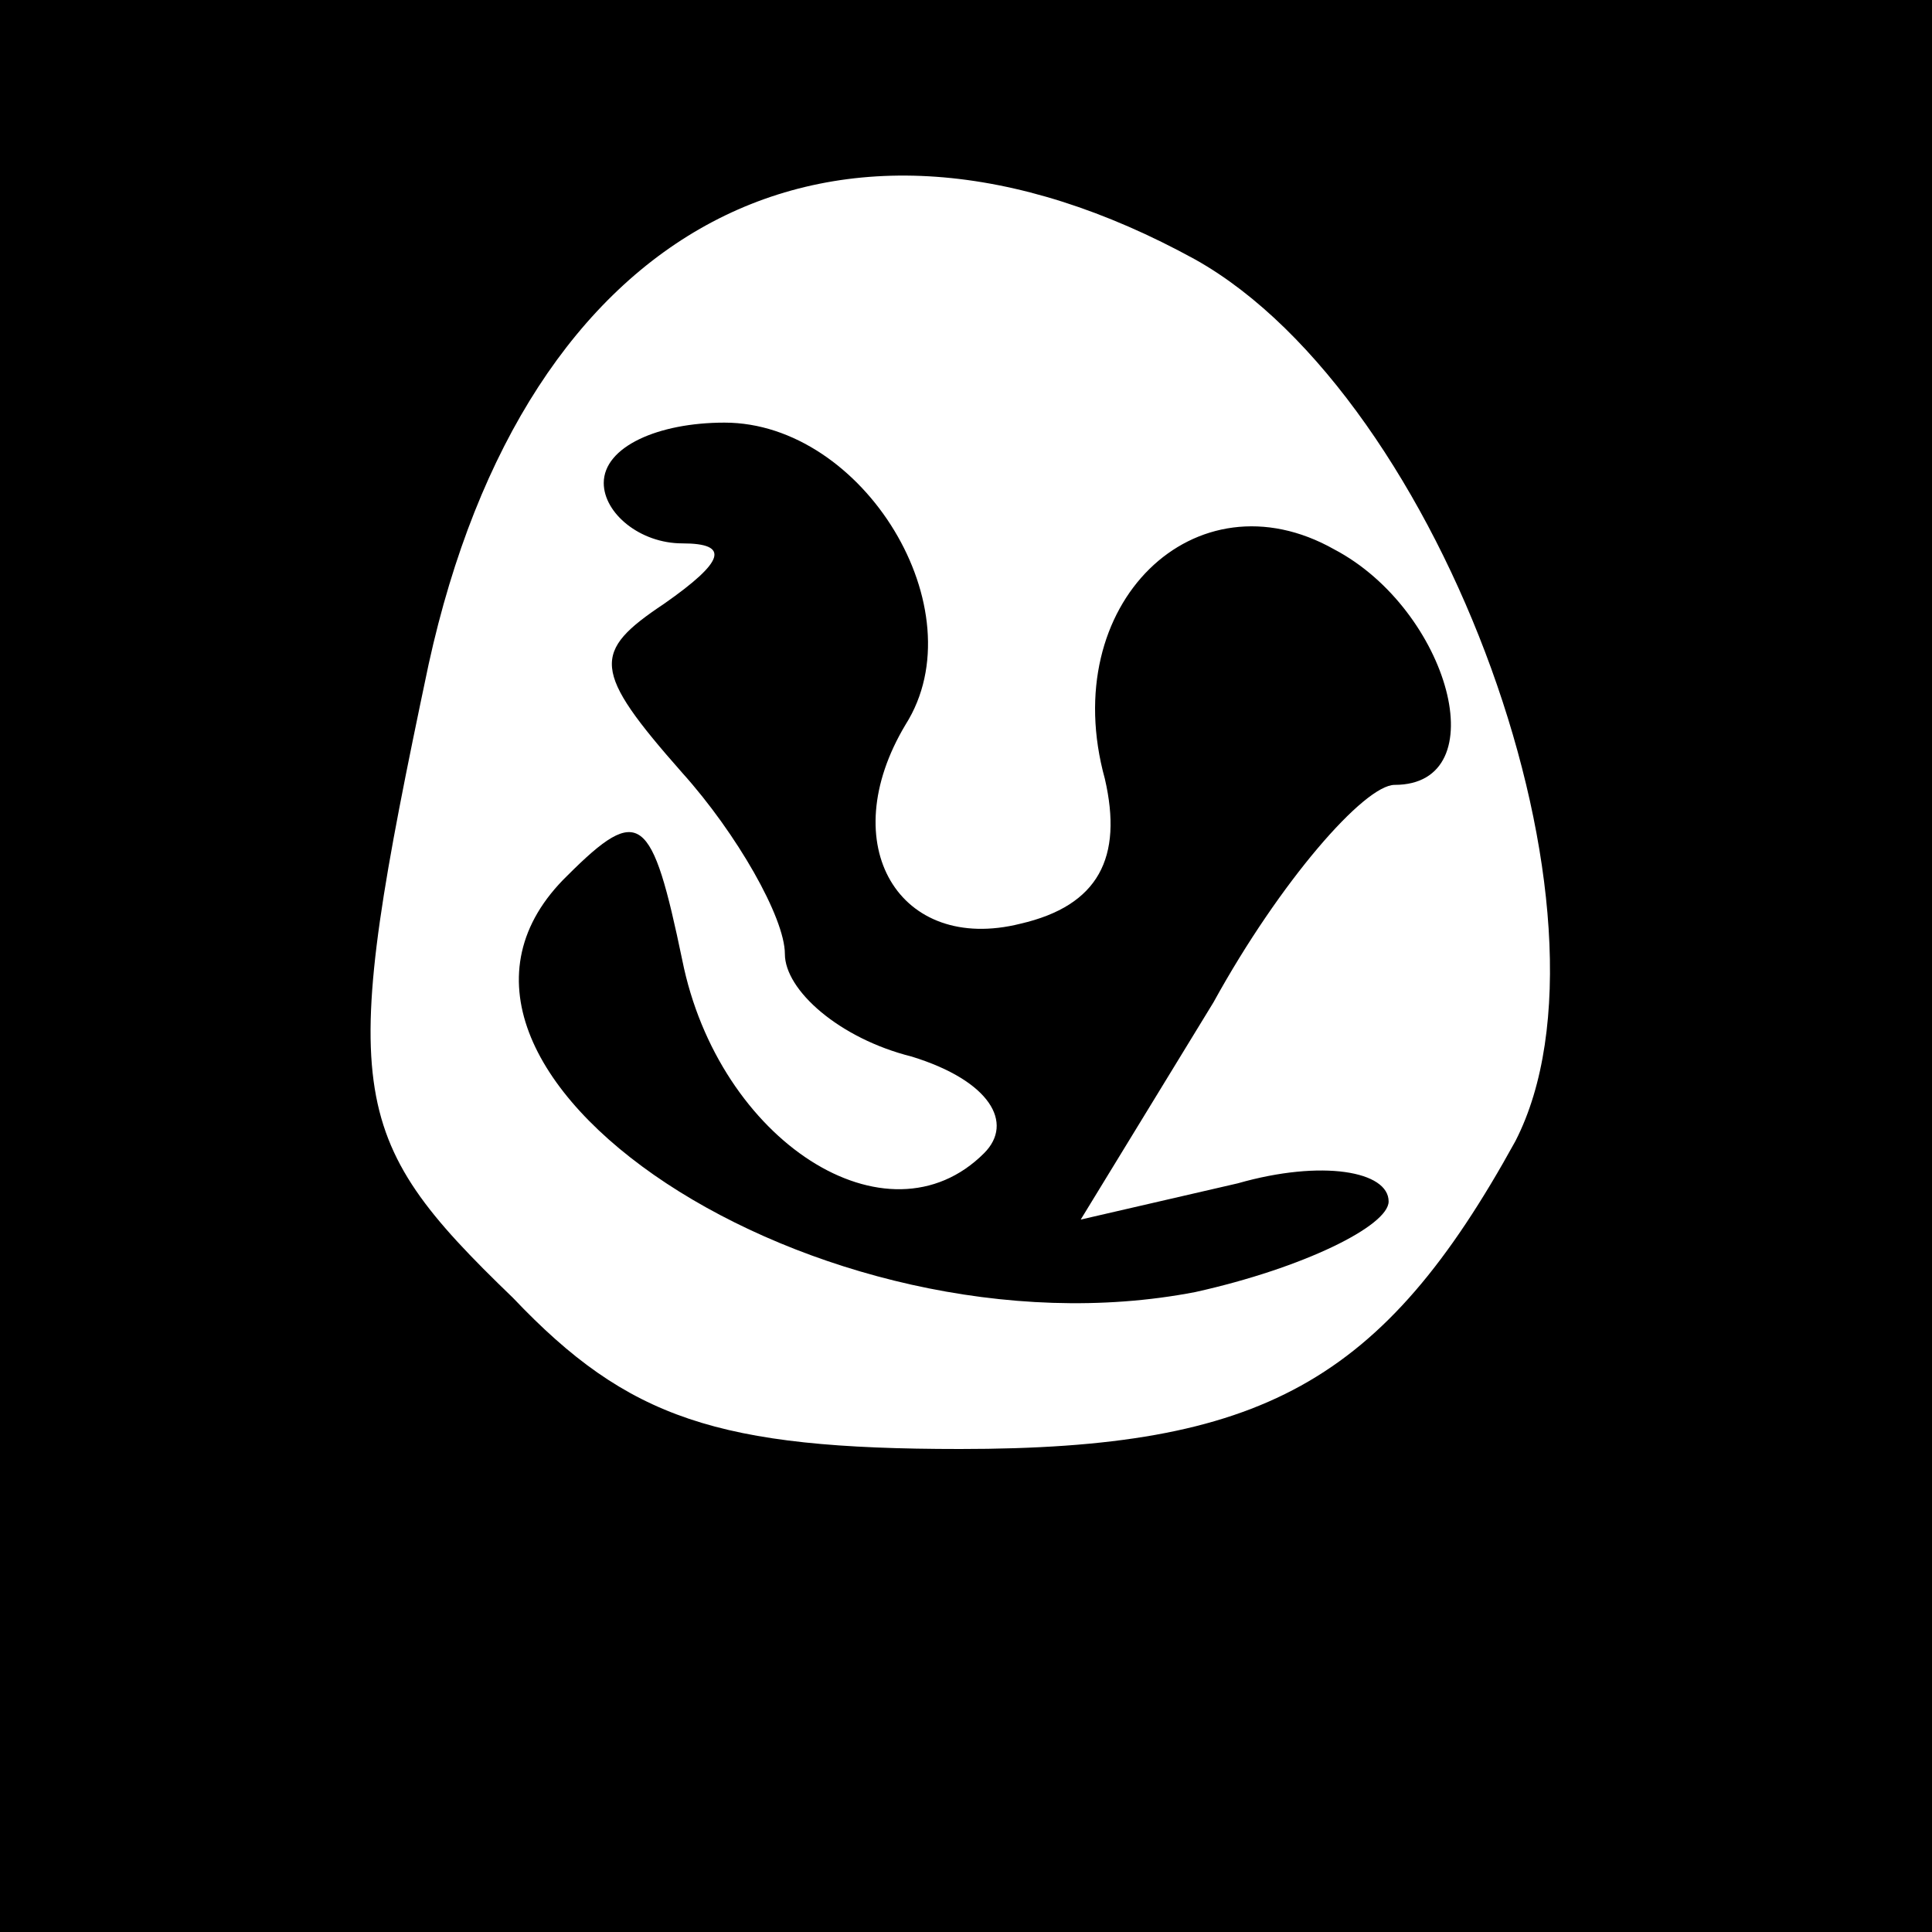<?xml version="1.0" standalone="no"?>
<!DOCTYPE svg PUBLIC "-//W3C//DTD SVG 20010904//EN"
 "http://www.w3.org/TR/2001/REC-SVG-20010904/DTD/svg10.dtd">
<svg version="1.0" xmlns="http://www.w3.org/2000/svg"
 width="32pt" height="32pt" viewBox="0 0 32 32"
 preserveAspectRatio="xMidYMid meet">
<rect x="0" y="0" width="32" height="32" fill="#808080" stroke="none"/>
<g transform="translate(0,32) scale(0.1,-0.1)"
fill="#000000" stroke="none">
<path fill="#000000" stroke="none" d="M0 160 l0 -160 160 0 160 0 0 160 0
160 -160 0 -160 0 0 -160z"/>
<path fill="#ffffff" stroke="none" d="M198 277 c41 -23 72 -109 53 -146 -22
-40 -42 -51 -92 -51 -40 0 -55 5 -74 25 -28 27 -29 34 -14 105 16 73 67 100
127 67z"/>
<path fill="#000000" stroke="none" d="M100 240 c0 -5 6 -10 13 -10 8 0 7 -3
-3 -10 -12 -8 -12 -11 3 -28 9 -10 17 -24 17 -30 0 -6 9 -14 21 -17 13 -4 17
-11 12 -16 -16 -16 -44 2 -50 32 -5 24 -7 26 -19 14 -33 -32 42 -81 104 -69
18 4 32 11 32 15 0 5 -11 7 -25 3 l-26 -6 22 36 c11 20 25 36 30 36 17 0 9 29
-10 39 -23 13 -46 -9 -38 -38 3 -13 -1 -21 -14 -24 -20 -5 -31 13 -19 33 12
19 -7 50 -30 50 -11 0 -20 -4 -20 -10z"/>
</g>
</svg>
